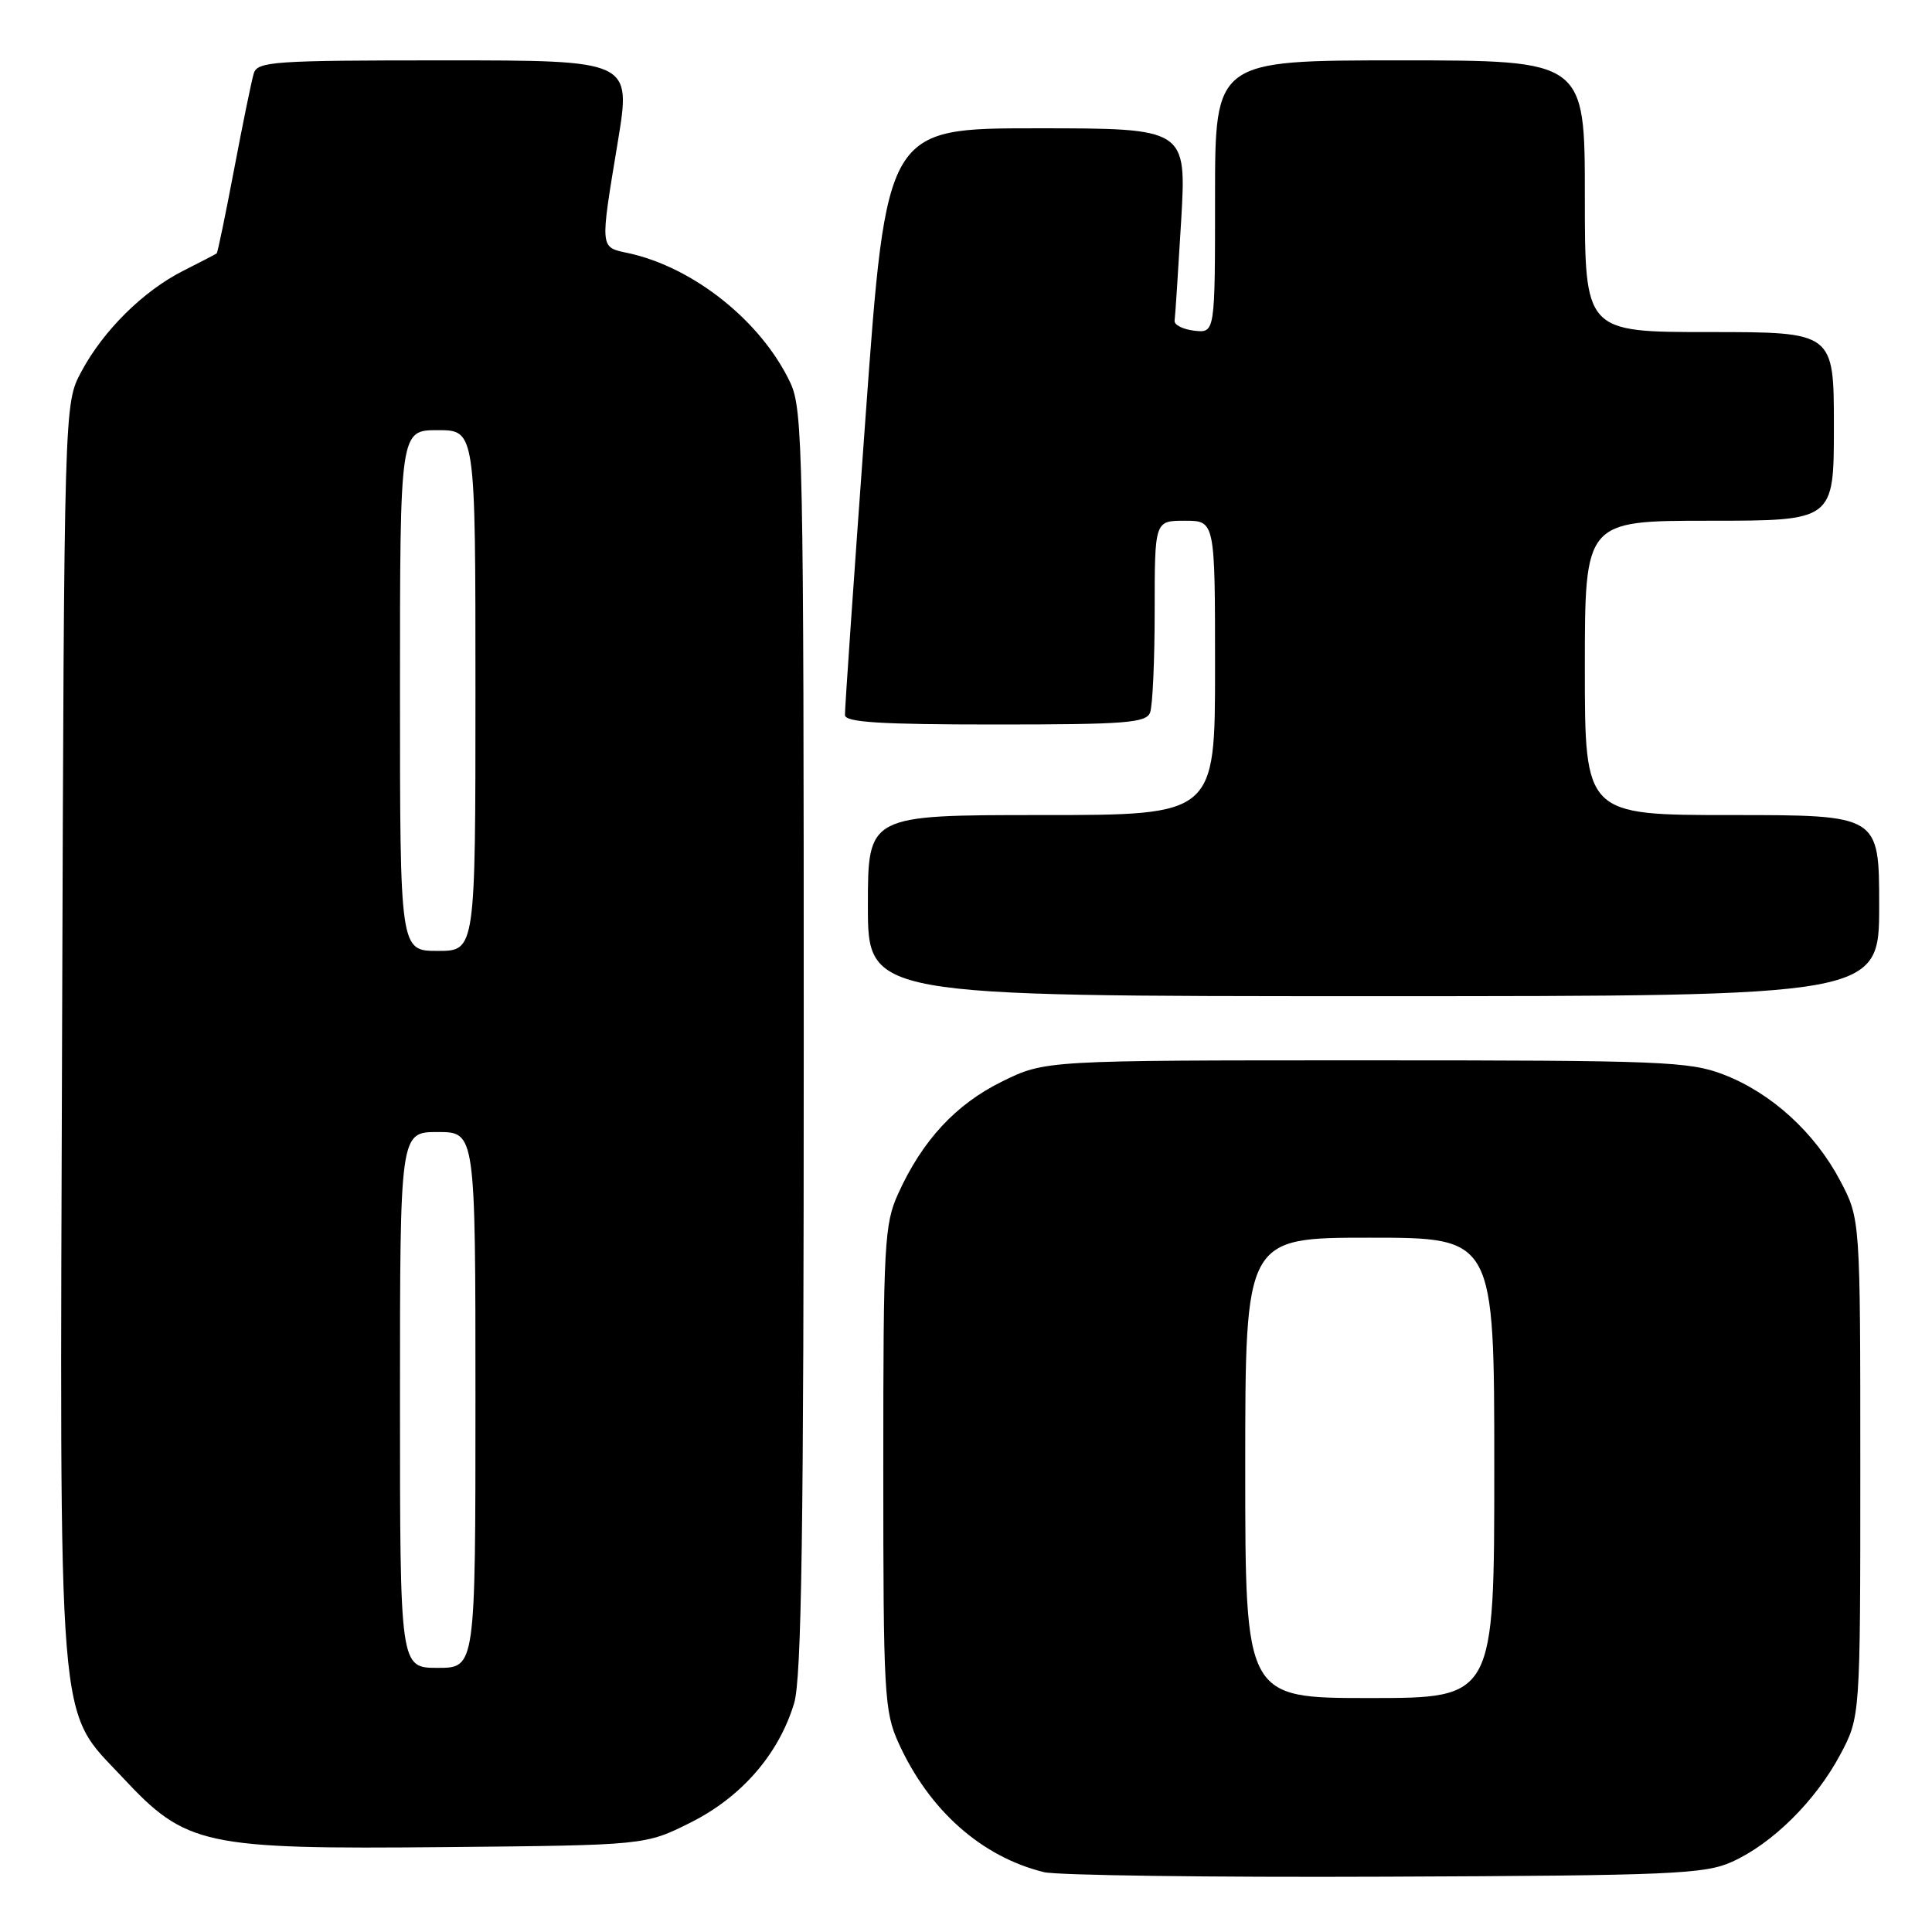 <?xml version="1.0" encoding="UTF-8" standalone="no"?>
<!DOCTYPE svg PUBLIC "-//W3C//DTD SVG 1.1//EN" "http://www.w3.org/Graphics/SVG/1.1/DTD/svg11.dtd" >
<svg xmlns="http://www.w3.org/2000/svg" xmlns:xlink="http://www.w3.org/1999/xlink" version="1.1" viewBox="0 0 256 256">
 <g >
 <path fill="currentColor"
d=" M 229.50 246.70 C 234.84 244.30 240.58 238.62 243.84 232.50 C 246.50 227.50 246.50 227.50 246.50 194.50 C 246.50 161.50 246.50 161.50 243.83 156.44 C 240.46 150.06 234.72 144.83 228.40 142.39 C 223.87 140.64 220.29 140.50 181.00 140.50 C 138.50 140.50 138.50 140.50 132.79 143.30 C 126.65 146.32 122.22 151.10 119.02 158.15 C 117.18 162.19 117.04 164.77 117.04 194.50 C 117.04 224.51 117.17 226.78 119.07 230.97 C 123.11 239.87 130.05 246.03 138.33 248.07 C 140.07 248.49 160.40 248.77 183.50 248.67 C 221.56 248.52 225.88 248.33 229.50 246.70 Z  M 91.50 241.50 C 98.24 238.13 103.18 232.45 105.22 225.71 C 106.22 222.44 106.50 202.89 106.50 138.00 C 106.50 60.15 106.38 54.24 104.73 50.73 C 100.91 42.61 91.93 35.42 83.25 33.54 C 79.45 32.72 79.49 33.16 81.87 18.75 C 83.64 8.00 83.64 8.00 58.89 8.00 C 36.18 8.00 34.09 8.14 33.62 9.75 C 33.33 10.71 32.16 16.42 31.02 22.44 C 29.88 28.46 28.84 33.47 28.72 33.57 C 28.60 33.67 26.60 34.71 24.28 35.88 C 18.98 38.56 13.68 43.80 10.76 49.28 C 8.50 53.50 8.50 53.50 8.23 136.42 C 7.92 231.46 7.48 226.14 16.27 235.55 C 24.68 244.56 26.93 245.05 59.00 244.75 C 85.50 244.50 85.50 244.50 91.50 241.50 Z  M 249.00 120.00 C 249.00 108.00 249.00 108.00 229.50 108.00 C 210.00 108.00 210.00 108.00 210.00 88.50 C 210.00 69.00 210.00 69.00 226.50 69.00 C 243.00 69.00 243.00 69.00 243.00 56.50 C 243.00 44.00 243.00 44.00 226.50 44.00 C 210.00 44.00 210.00 44.00 210.00 26.00 C 210.00 8.00 210.00 8.00 185.50 8.00 C 161.00 8.00 161.00 8.00 161.00 26.07 C 161.00 44.13 161.00 44.13 158.25 43.82 C 156.74 43.64 155.57 43.05 155.64 42.50 C 155.72 41.95 156.11 35.99 156.51 29.25 C 157.22 17.00 157.22 17.00 137.34 17.00 C 117.46 17.00 117.46 17.00 114.69 55.25 C 113.16 76.29 111.93 94.06 111.96 94.75 C 111.99 95.71 116.67 96.00 131.89 96.00 C 149.11 96.00 151.87 95.79 152.39 94.42 C 152.73 93.55 153.00 87.47 153.00 80.92 C 153.00 69.00 153.00 69.00 157.00 69.00 C 161.00 69.00 161.00 69.00 161.00 88.50 C 161.00 108.00 161.00 108.00 138.00 108.00 C 115.00 108.00 115.00 108.00 115.00 120.00 C 115.00 132.00 115.00 132.00 182.00 132.00 C 249.00 132.00 249.00 132.00 249.00 120.00 Z  M 165.00 194.50 C 165.00 164.00 165.00 164.00 181.50 164.00 C 198.00 164.00 198.00 164.00 198.00 194.50 C 198.00 225.00 198.00 225.00 181.50 225.00 C 165.00 225.00 165.00 225.00 165.00 194.50 Z  M 53.00 185.50 C 53.00 150.00 53.00 150.00 58.00 150.00 C 63.00 150.00 63.00 150.00 63.00 185.50 C 63.00 221.00 63.00 221.00 58.00 221.00 C 53.00 221.00 53.00 221.00 53.00 185.50 Z  M 53.00 91.50 C 53.00 57.00 53.00 57.00 58.00 57.00 C 63.00 57.00 63.00 57.00 63.00 91.50 C 63.00 126.00 63.00 126.00 58.00 126.00 C 53.00 126.00 53.00 126.00 53.00 91.50 Z "/>
</g>
</svg>